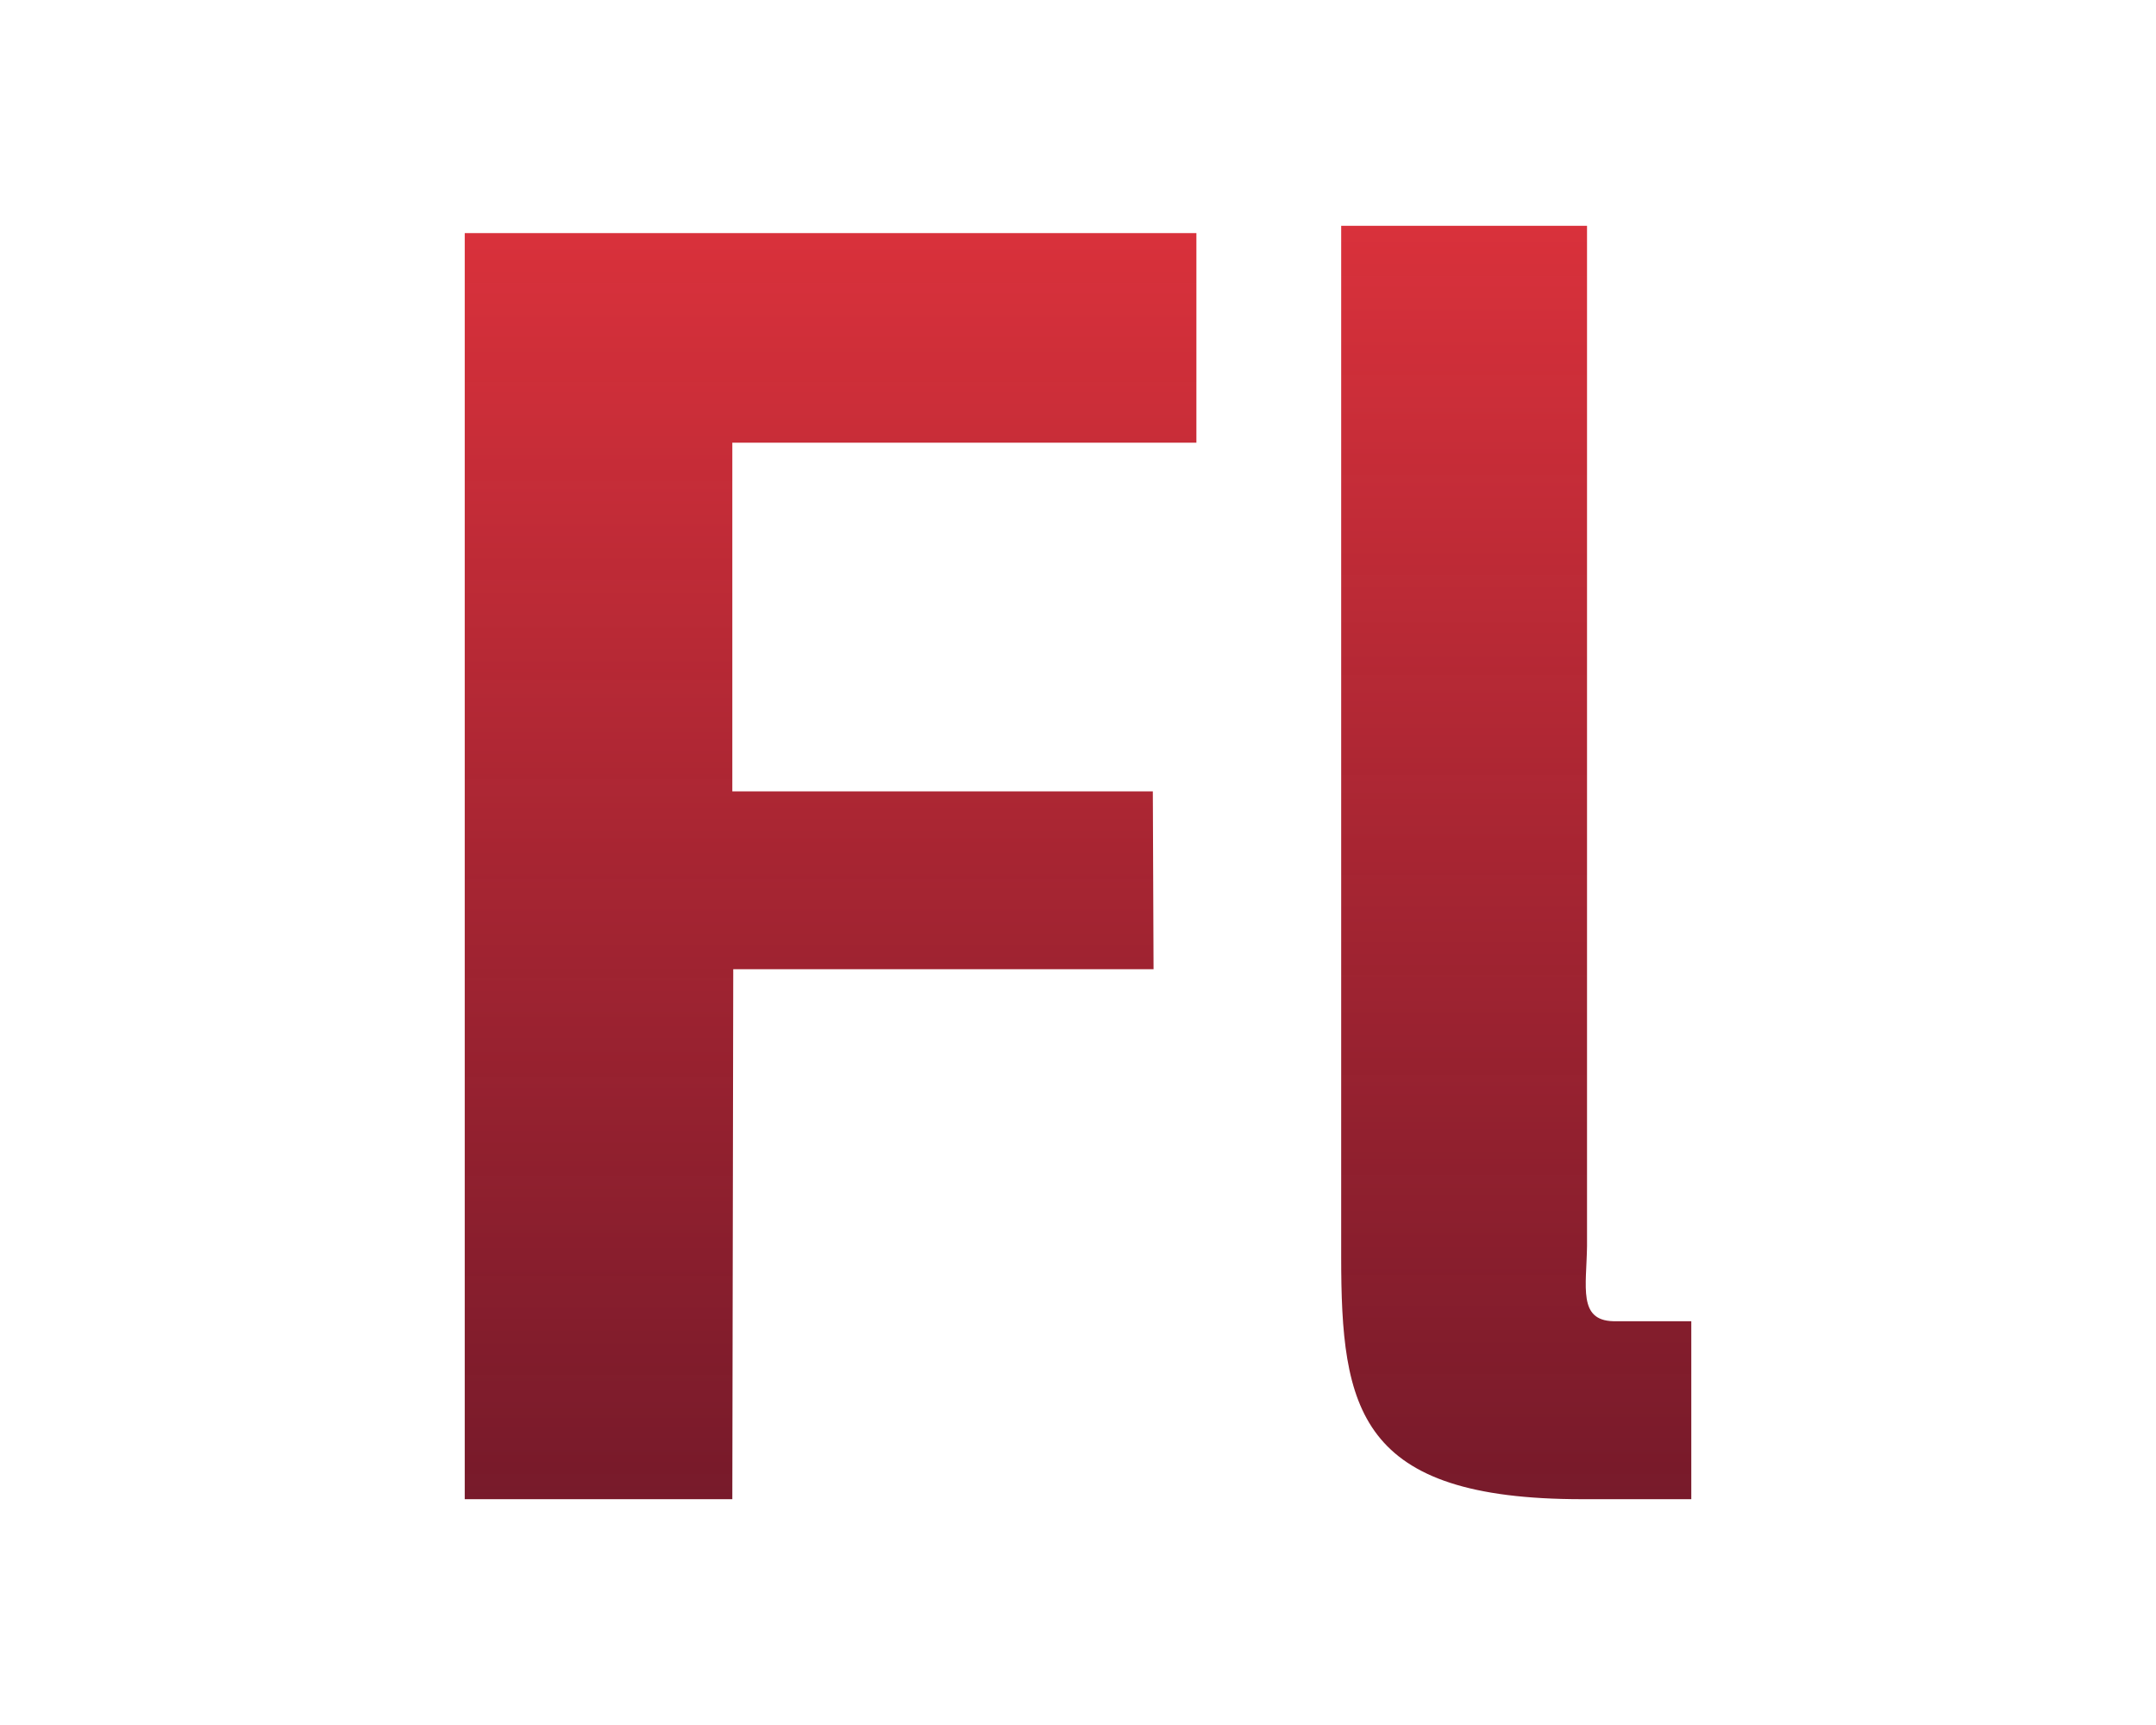 <?xml version="1.0" encoding="utf-8"?>
<!-- Generator: Adobe Illustrator 15.1.0, SVG Export Plug-In . SVG Version: 6.00 Build 0)  -->
<!DOCTYPE svg PUBLIC "-//W3C//DTD SVG 1.1//EN" "http://www.w3.org/Graphics/SVG/1.1/DTD/svg11.dtd">
<svg version="1.1" id="Layer_1" xmlns="http://www.w3.org/2000/svg" xmlns:xlink="http://www.w3.org/1999/xlink" x="0px" y="0px"
	 width="72px" height="57.6px" viewBox="0 0 72 57.6" enable-background="new 0 0 72 57.6" xml:space="preserve">
<g>
	<g>
		<linearGradient id="SVGID_1_" gradientUnits="userSpaceOnUse" x1="27.737" y1="7.784" x2="27.737" y2="50.06">
			<stop  offset="0" style="stop-color:#D9313B"/>
			<stop  offset="1" style="stop-color:#700E1F;stop-opacity:0.95"/>
		</linearGradient>
		<polygon fill="url(#SVGID_1_)" points="15.52,50.06 24.456,50.06 24.487,32.363 38.523,32.363 38.499,26.424 24.456,26.424 
			24.456,14.783 39.954,14.783 39.954,7.784 15.52,7.784 		"/>
	</g>
	<g>
		<linearGradient id="SVGID_2_" gradientUnits="userSpaceOnUse" x1="50.635" y1="7.54" x2="50.635" y2="50.06">
			<stop  offset="0" style="stop-color:#D9313B"/>
			<stop  offset="1" style="stop-color:#700E1F;stop-opacity:0.95"/>
		</linearGradient>
		<path fill="url(#SVGID_2_)" d="M52.999,41.61V7.54h-8.21v34.42c0,5.092,0.559,8.1,8.047,8.1h3.645v-5.943h-2.604
			C52.697,44.089,52.98,42.972,52.999,41.61z"/>
	</g>
</g>
</svg>
